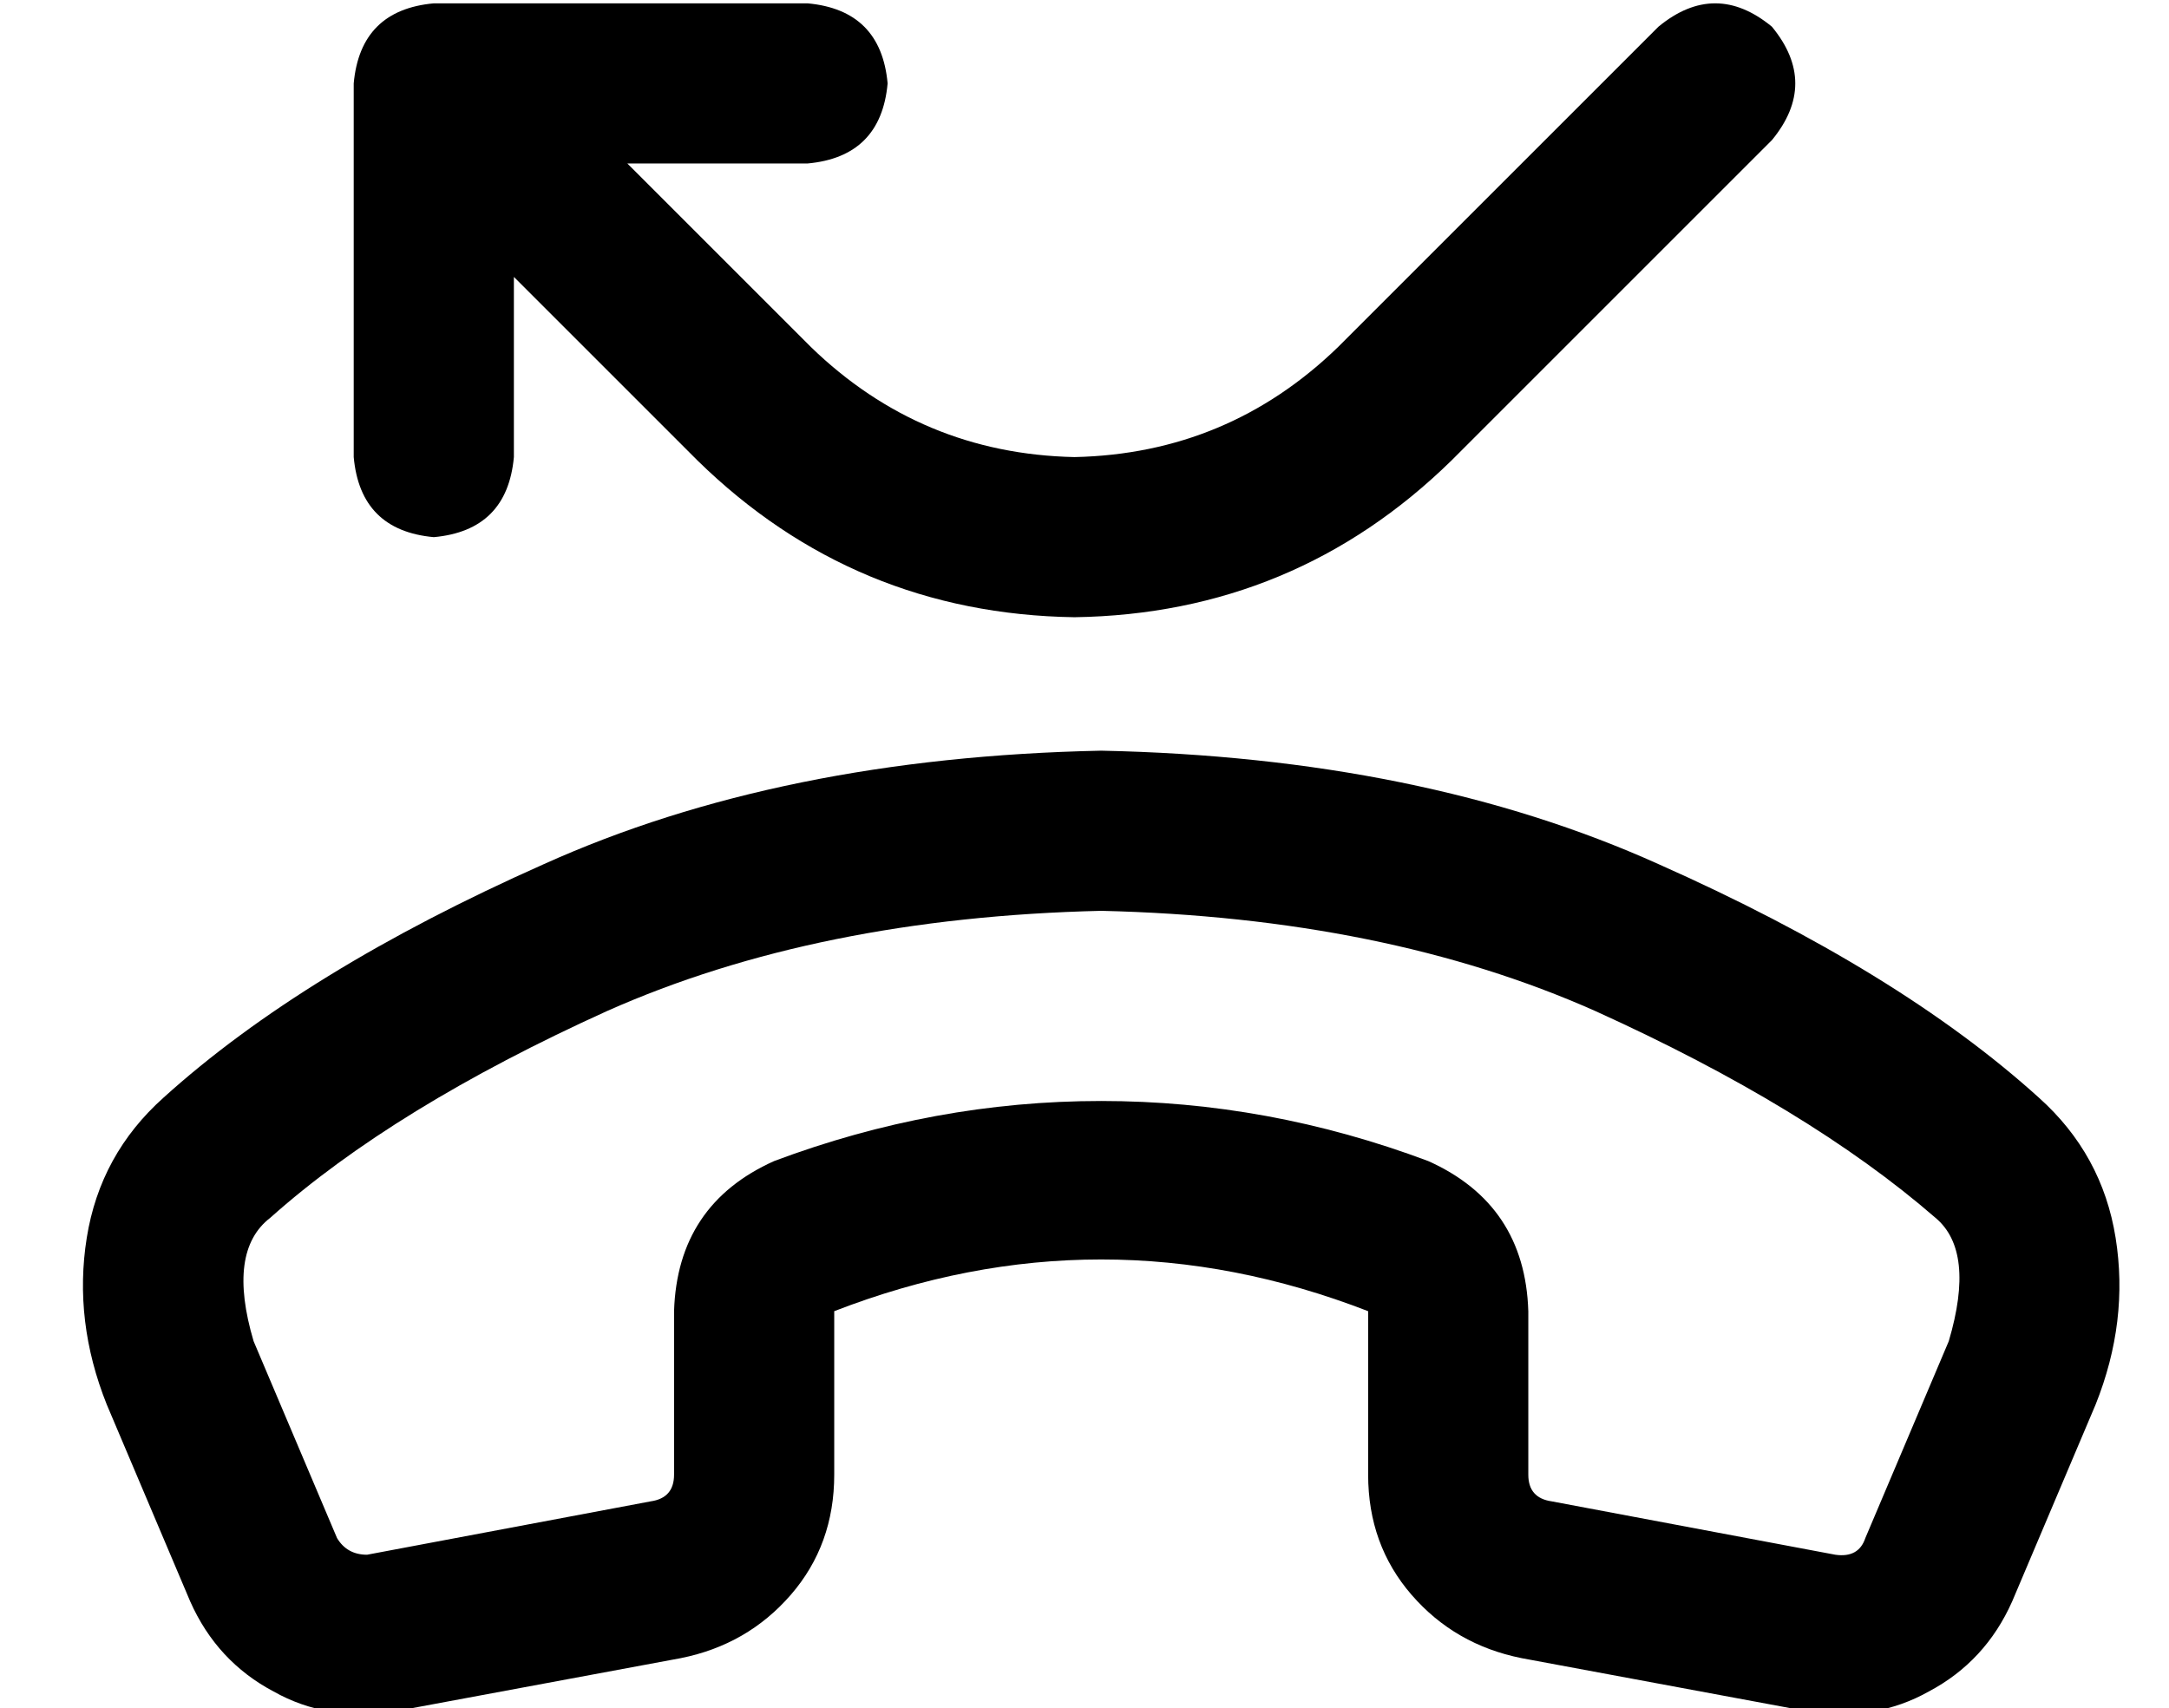 <?xml version="1.0" standalone="no"?>
<!DOCTYPE svg PUBLIC "-//W3C//DTD SVG 1.1//EN" "http://www.w3.org/Graphics/SVG/1.1/DTD/svg11.dtd" >
<svg xmlns="http://www.w3.org/2000/svg" xmlns:xlink="http://www.w3.org/1999/xlink" version="1.1" viewBox="-10 -40 650 512">
   <path fill="currentColor"
d="M120 -39h112h-112h112q22 2 24 24q-2 22 -24 24h-54v0l55 55v0q33 32 79 33q46 -1 79 -33l96 -96v0q17 -14 34 0q14 17 0 34l-96 96v0q-47 46 -113 47q-66 -1 -113 -47l-55 -55v0v54v0q-2 22 -24 24q-22 -2 -24 -24v-112v0q2 -22 24 -24v0zM448 353v49v-49v49q0 7 7 8
l85 16v0q7 1 9 -5l25 -59v0q8 -27 -4 -37q-38 -33 -102 -62q-63 -28 -148 -30q-85 2 -148 30q-64 29 -101 62q-13 10 -5 37l25 59v0q3 5 9 5l85 -16v0q7 -1 7 -8v-49v0q1 -32 30 -45q48 -18 98 -18t98 18q29 13 30 45v0zM400 402v-49v49v-49q-80 -31 -160 0v49v0
q0 21 -13 36t-33 19l-86 16v0q-20 3 -36 -6q-17 -9 -25 -27l-25 -59v0q-10 -25 -6 -50t23 -42q42 -38 114 -70q71 -32 167 -34q96 2 167 34q72 32 114 70q19 17 23 42t-6 50l-25 59v0q-8 18 -25 27q-16 9 -36 6l-86 -16v0q-20 -4 -33 -19t-13 -36v0z" />
</svg>
